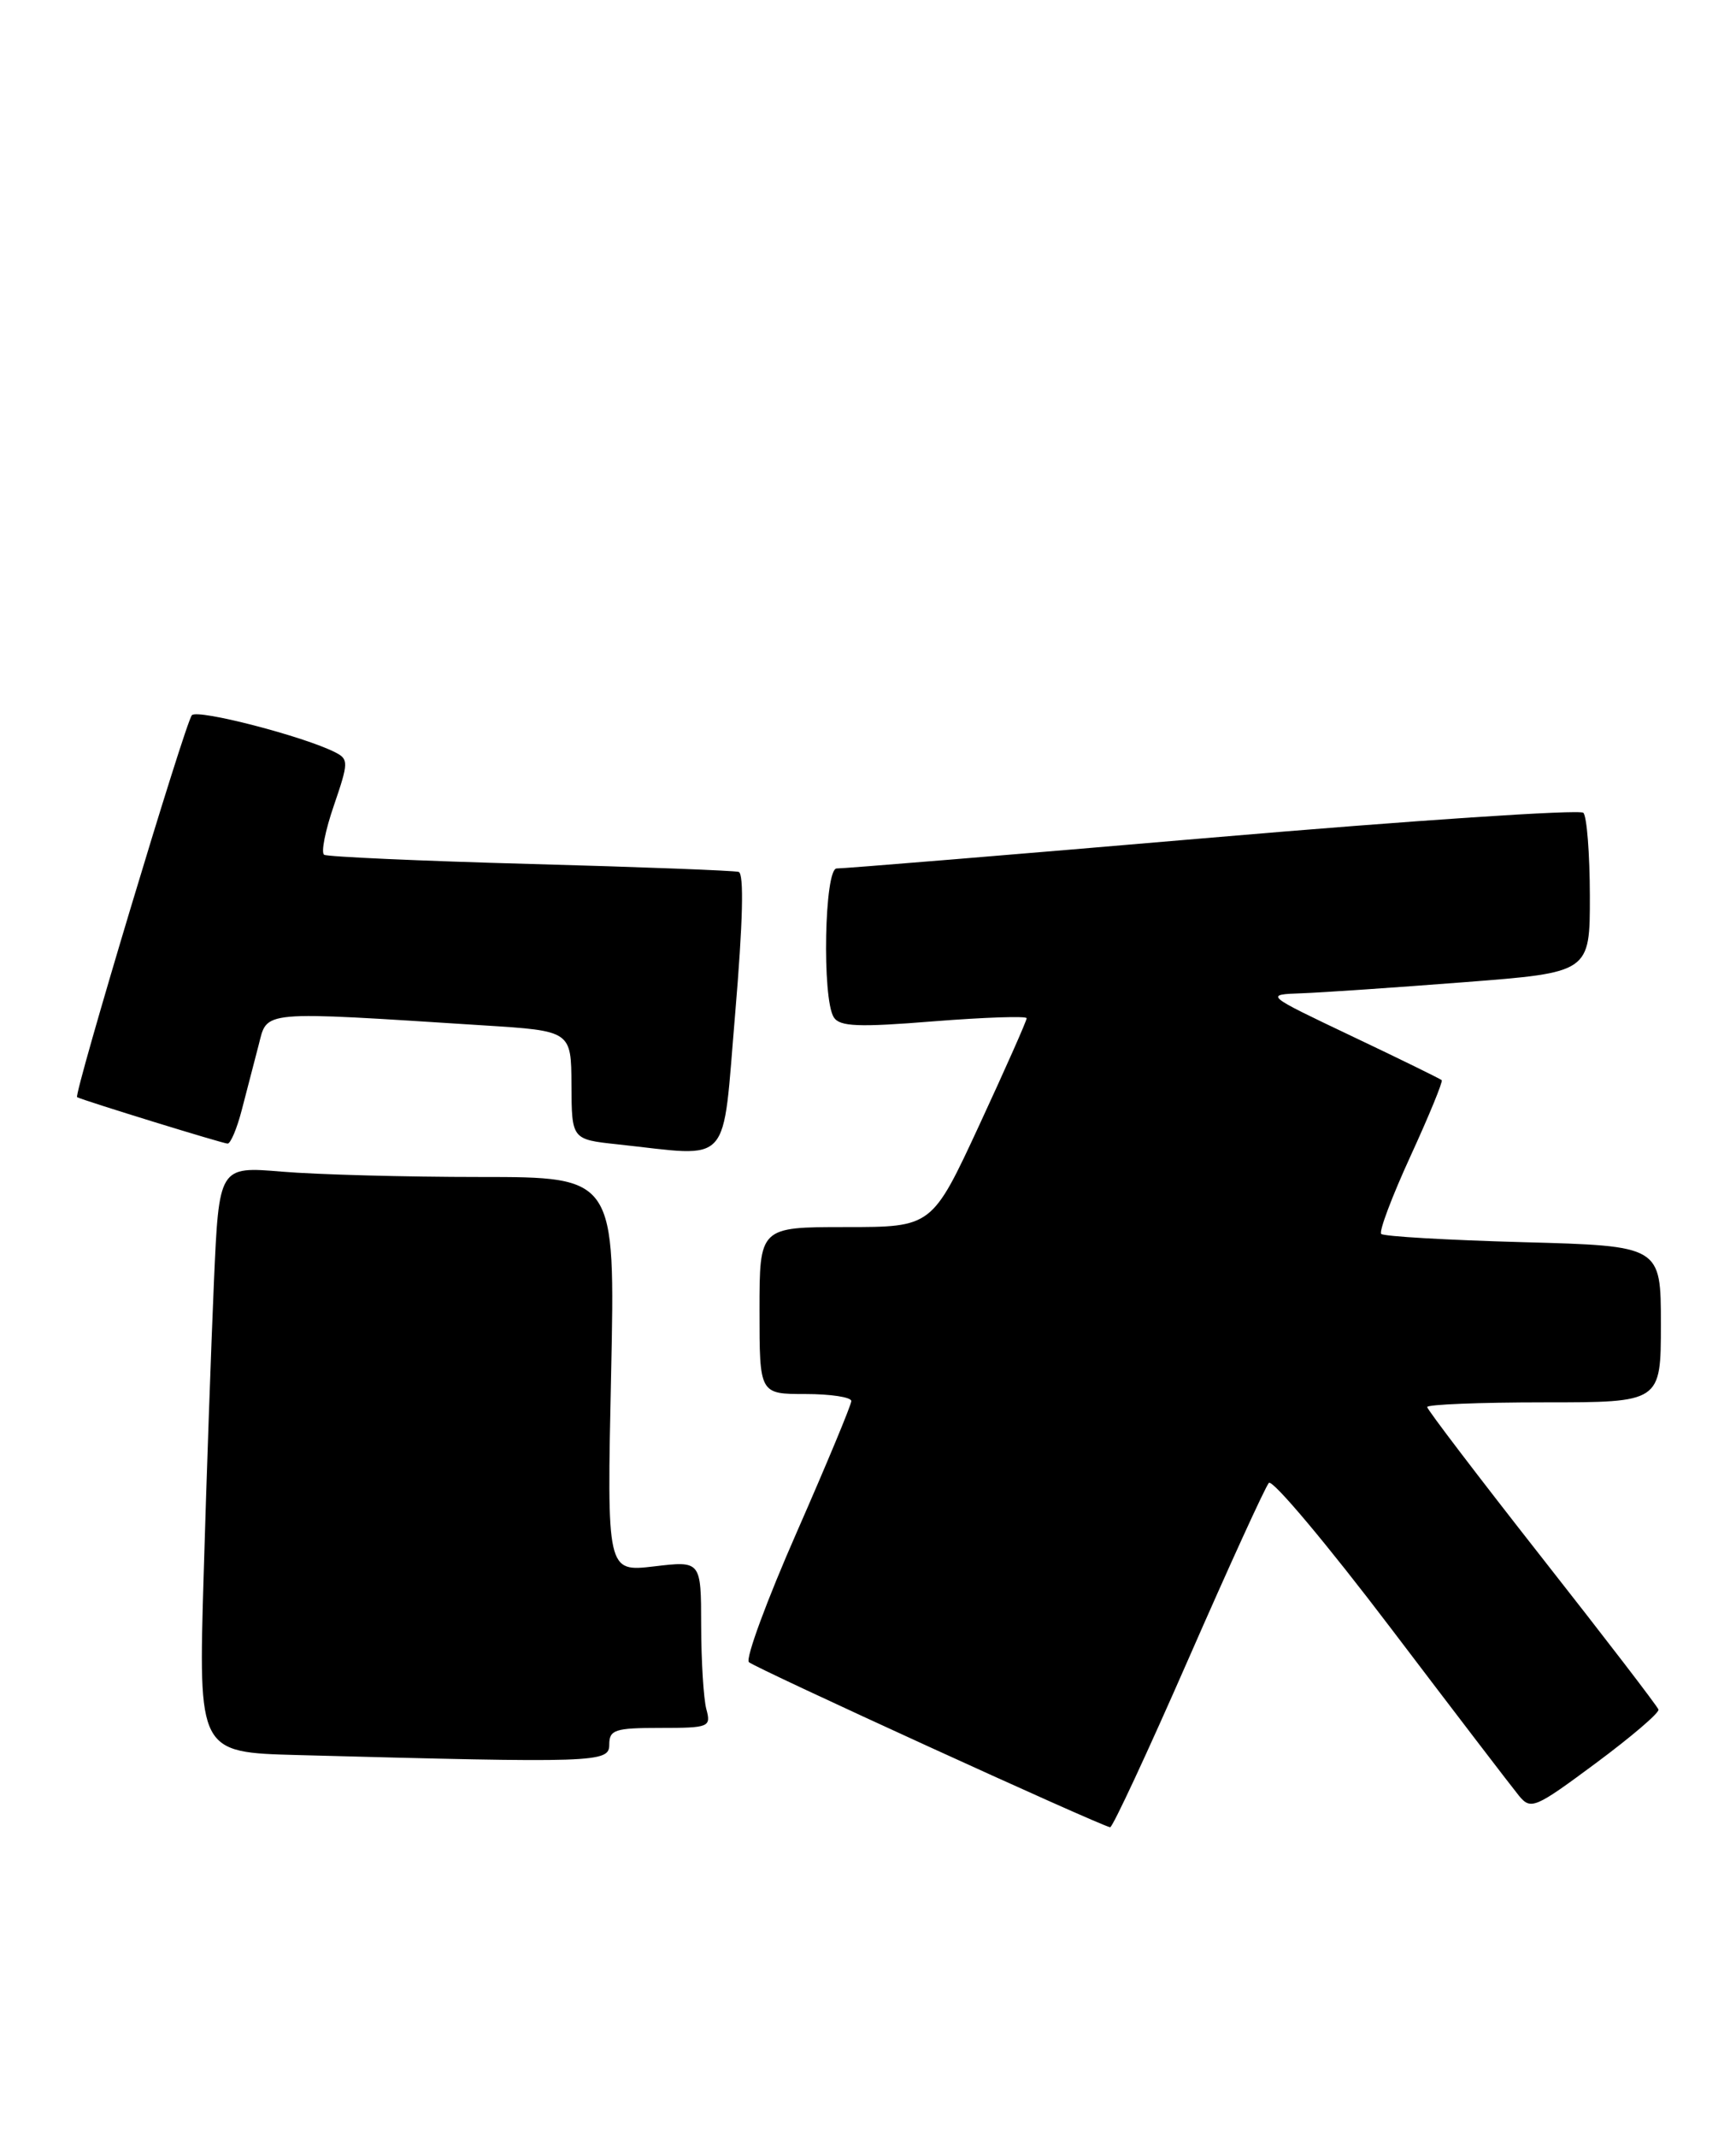 <?xml version="1.0" encoding="UTF-8" standalone="no"?>
<!DOCTYPE svg PUBLIC "-//W3C//DTD SVG 1.1//EN" "http://www.w3.org/Graphics/SVG/1.1/DTD/svg11.dtd" >
<svg xmlns="http://www.w3.org/2000/svg" xmlns:xlink="http://www.w3.org/1999/xlink" version="1.1" viewBox="0 0 208 256">
 <g >
 <path fill="currentColor"
d=" M 142.39 198.75 C 147.27 187.61 151.60 178.12 152.03 177.65 C 152.45 177.18 159.03 185.02 166.65 195.06 C 174.27 205.10 181.18 214.13 182.00 215.13 C 183.42 216.85 183.92 216.63 191.21 211.22 C 195.45 208.07 198.83 205.19 198.71 204.80 C 198.60 204.42 192.31 196.23 184.75 186.61 C 177.19 176.98 171.00 168.86 171.00 168.56 C 171.00 168.25 177.30 168.00 185.00 168.00 C 199.00 168.00 199.00 168.00 199.00 158.63 C 199.00 149.26 199.00 149.26 182.51 148.81 C 173.44 148.56 165.78 148.12 165.49 147.82 C 165.20 147.53 166.78 143.34 169.00 138.50 C 171.22 133.66 172.90 129.57 172.74 129.40 C 172.57 129.24 167.72 126.86 161.97 124.13 C 151.50 119.15 151.50 119.15 156.00 118.99 C 158.47 118.90 167.25 118.30 175.50 117.66 C 190.50 116.50 190.50 116.50 190.49 107.32 C 190.48 102.27 190.13 97.80 189.71 97.37 C 189.28 96.95 169.26 98.28 145.22 100.34 C 121.17 102.40 100.94 104.06 100.25 104.04 C 98.78 103.99 98.47 119.62 99.90 121.87 C 100.61 122.99 102.84 123.08 111.88 122.35 C 118.00 121.87 123.01 121.70 123.01 121.98 C 123.02 122.27 120.47 128.01 117.35 134.75 C 111.67 147.00 111.67 147.00 101.33 147.00 C 91.00 147.00 91.00 147.00 91.00 157.00 C 91.00 167.00 91.00 167.00 96.50 167.00 C 99.53 167.00 102.00 167.38 102.00 167.84 C 102.00 168.30 99.06 175.36 95.48 183.52 C 91.89 191.68 89.30 198.70 89.73 199.12 C 90.40 199.79 131.68 218.66 133.01 218.90 C 133.29 218.96 137.51 209.89 142.39 198.75 Z  M 73.00 209.00 C 73.00 207.22 73.67 207.00 79.12 207.00 C 84.97 207.00 85.21 206.90 84.63 204.75 C 84.30 203.51 84.02 199.01 84.01 194.74 C 84.00 186.98 84.00 186.98 78.36 187.65 C 72.71 188.31 72.71 188.31 73.22 164.65 C 73.72 141.00 73.72 141.00 57.51 141.00 C 48.60 141.00 37.91 140.71 33.77 140.36 C 26.24 139.73 26.24 139.73 25.63 153.61 C 25.30 161.25 24.74 177.05 24.40 188.72 C 23.77 209.93 23.77 209.93 35.63 210.25 C 71.58 211.21 73.00 211.17 73.00 209.00 Z  M 88.09 121.37 C 89.01 110.47 89.16 104.64 88.50 104.45 C 87.95 104.29 76.71 103.86 63.53 103.50 C 50.34 103.14 39.23 102.64 38.84 102.40 C 38.44 102.16 38.97 99.49 40.01 96.48 C 41.76 91.37 41.78 90.95 40.19 90.14 C 36.44 88.22 23.69 84.92 22.99 85.68 C 22.20 86.54 8.78 131.21 9.24 131.44 C 10.09 131.87 26.73 137.00 27.27 137.00 C 27.63 137.00 28.39 135.20 28.96 133.00 C 29.53 130.80 30.44 127.30 30.98 125.23 C 32.07 121.01 30.86 121.11 57.97 122.84 C 68.44 123.50 68.44 123.50 68.47 130.00 C 68.50 136.50 68.50 136.50 74.00 137.09 C 87.87 138.57 86.49 140.10 88.09 121.37 Z "/>
</g>
</svg>
